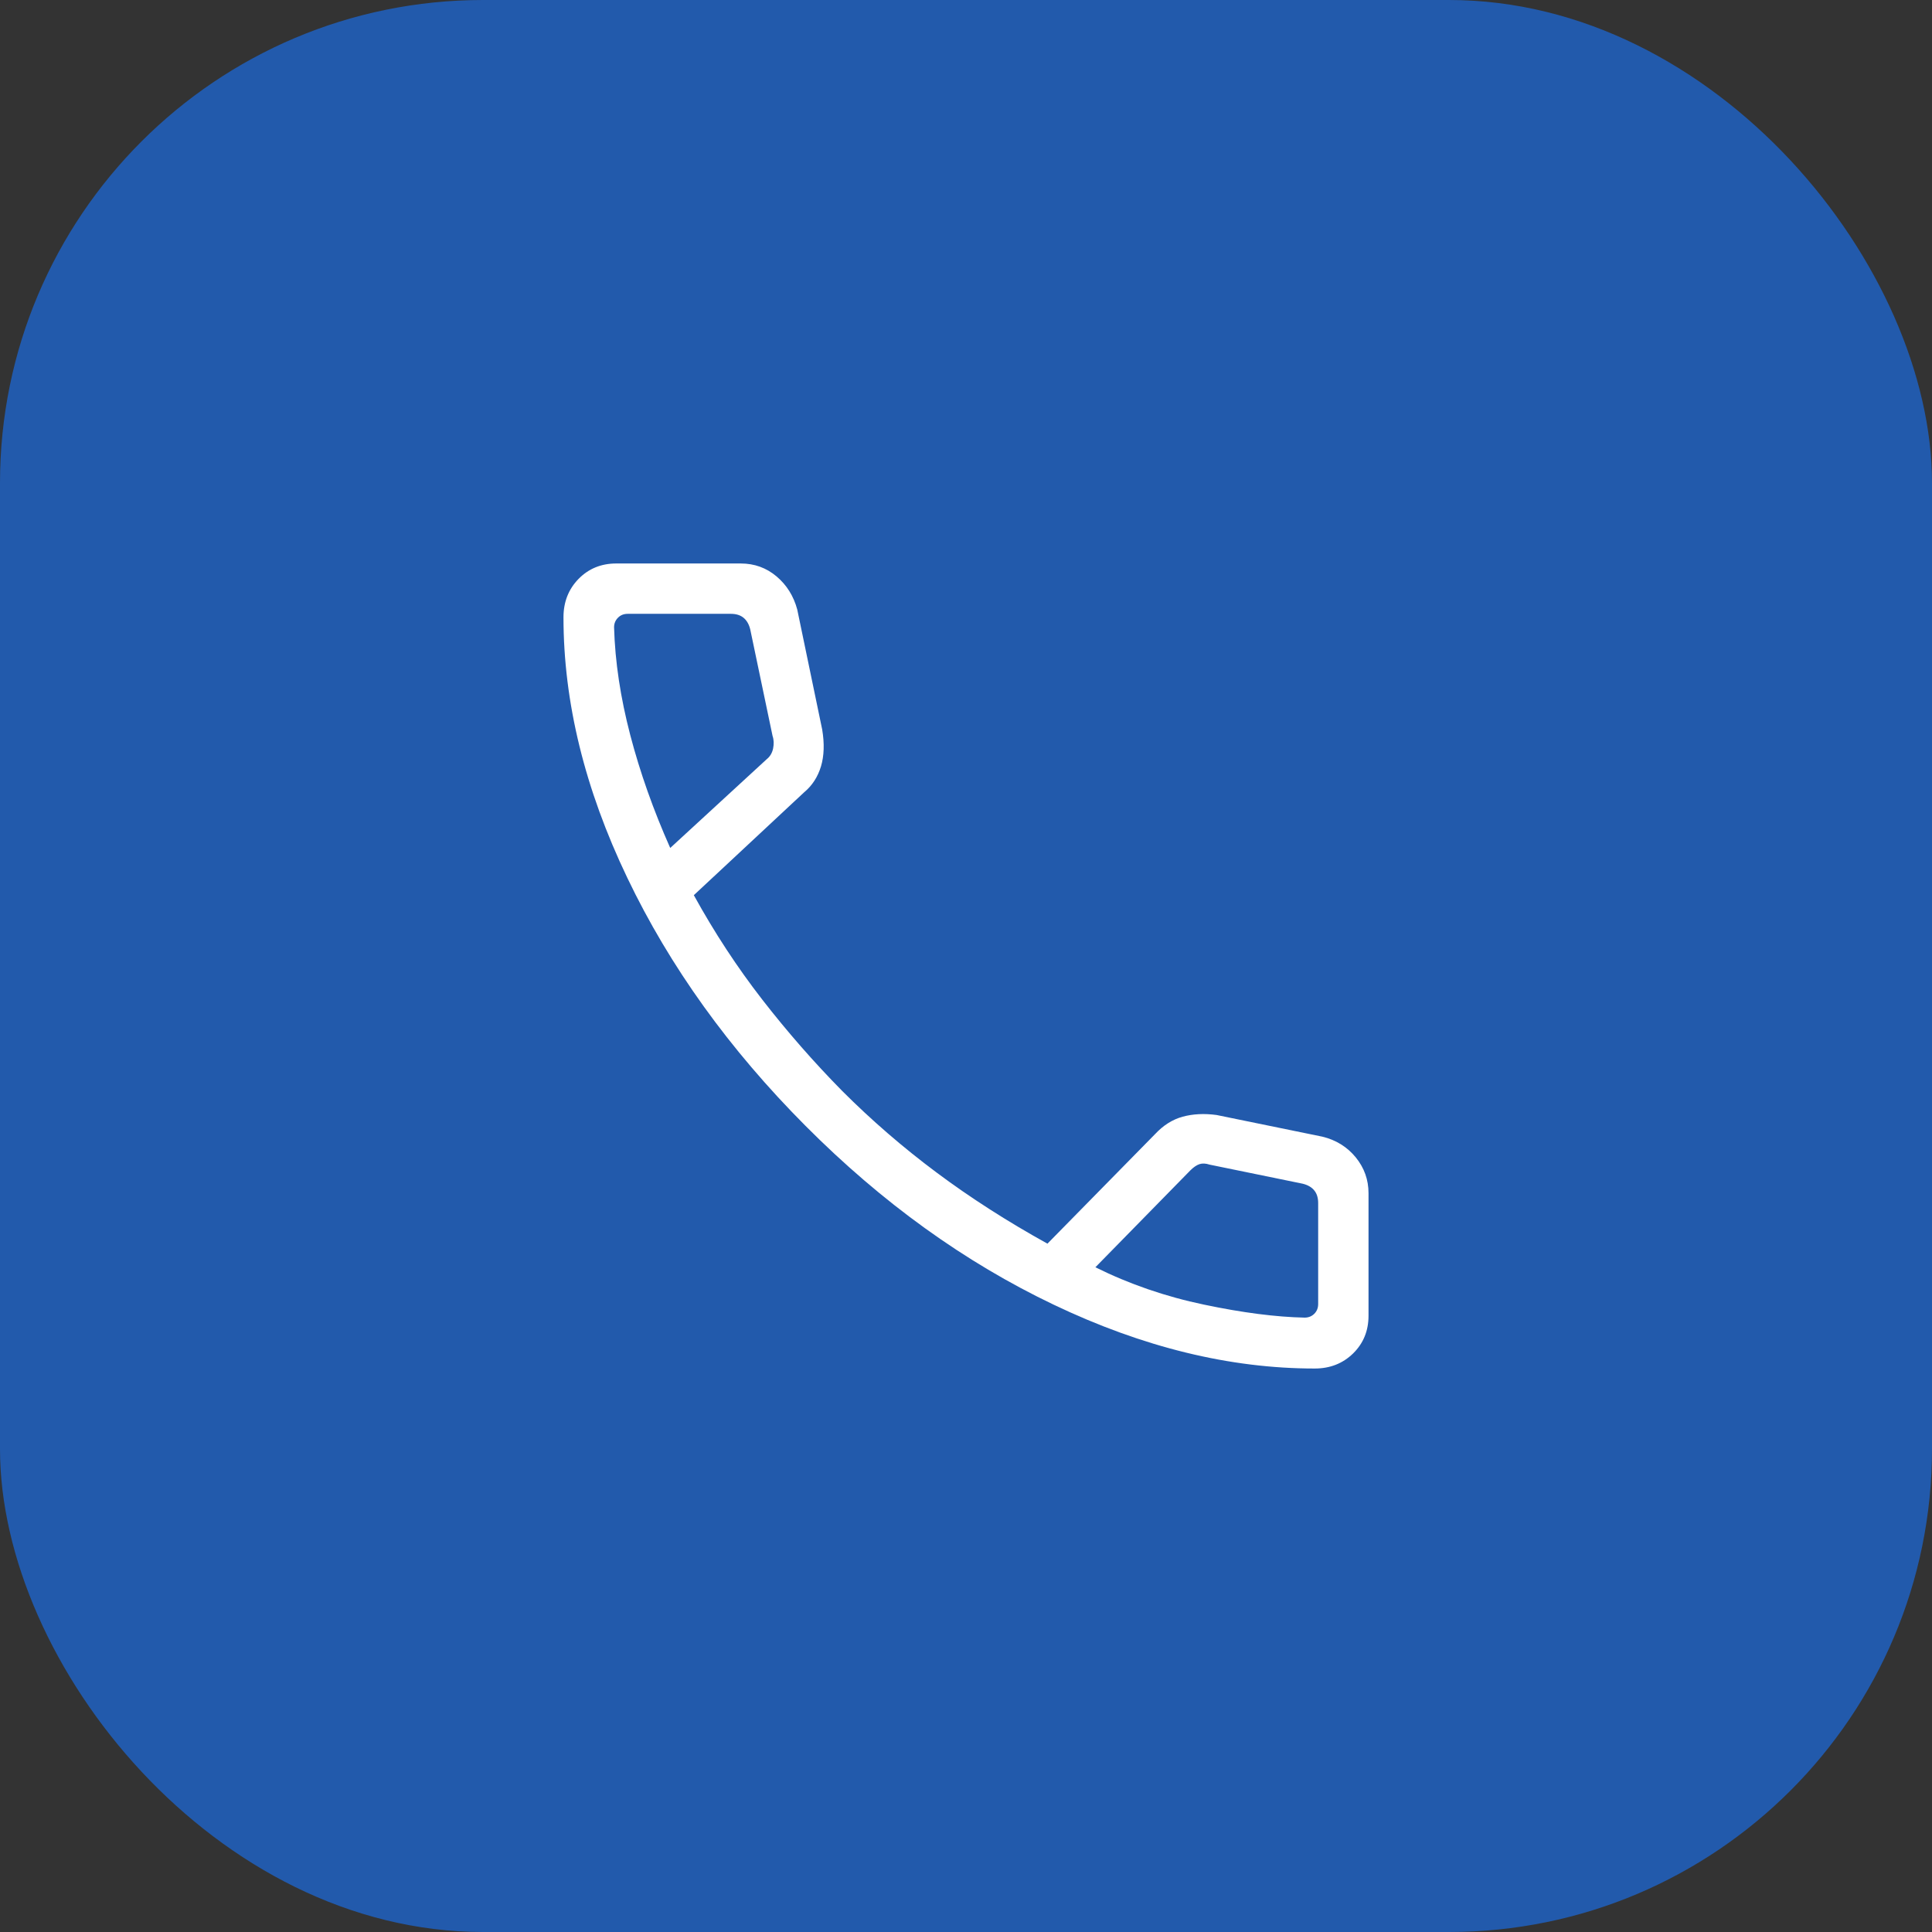 <svg width="32" height="32" viewBox="0 0 32 32" fill="none" xmlns="http://www.w3.org/2000/svg">
<rect x="0" y="0" width="32" height="32" fill="#333333" stroke="none"/>
<rect width="32" height="32" rx="8" fill="#225AAC"/>
<mask id="mask0_1_876" style="mask-type:alpha" maskUnits="userSpaceOnUse" x="6" y="6" width="20" height="20">
<rect x="6" y="6" width="20" height="20" fill="#D9D9D9"/>
</mask>
<g mask="url(#mask0_1_876)">
<path d="M21.776 22.667C20.371 22.667 18.931 22.315 17.455 21.611C15.98 20.908 14.609 19.92 13.343 18.649C12.077 17.378 11.092 16.007 10.389 14.537C9.685 13.067 9.333 11.629 9.333 10.224C9.333 9.97 9.417 9.758 9.583 9.588C9.75 9.418 9.958 9.333 10.208 9.333H12.269C12.496 9.333 12.693 9.405 12.862 9.547C13.031 9.69 13.145 9.873 13.205 10.096L13.618 12.083C13.657 12.316 13.65 12.52 13.598 12.694C13.545 12.868 13.453 13.011 13.32 13.122L11.492 14.827C11.834 15.448 12.212 16.024 12.626 16.557C13.04 17.09 13.481 17.594 13.95 18.07C14.434 18.554 14.955 19.005 15.513 19.421C16.07 19.837 16.683 20.23 17.349 20.599L19.131 18.785C19.267 18.639 19.42 18.542 19.589 18.496C19.758 18.45 19.945 18.44 20.151 18.468L21.904 18.827C22.13 18.882 22.314 18.997 22.455 19.169C22.596 19.342 22.667 19.54 22.667 19.763V21.792C22.667 22.042 22.582 22.25 22.412 22.417C22.242 22.583 22.03 22.667 21.776 22.667ZM11.101 14.045L12.7 12.574C12.754 12.531 12.789 12.472 12.805 12.398C12.82 12.323 12.818 12.253 12.796 12.189L12.426 10.423C12.405 10.338 12.367 10.274 12.314 10.231C12.261 10.188 12.191 10.167 12.106 10.167H10.396C10.332 10.167 10.278 10.188 10.236 10.231C10.193 10.274 10.171 10.327 10.171 10.391C10.187 10.96 10.277 11.555 10.439 12.175C10.601 12.794 10.822 13.418 11.101 14.045ZM18.143 20.99C18.706 21.269 19.306 21.476 19.943 21.609C20.58 21.743 21.136 21.814 21.609 21.824C21.673 21.824 21.727 21.802 21.769 21.76C21.812 21.717 21.833 21.663 21.833 21.599V19.926C21.833 19.841 21.812 19.771 21.769 19.718C21.727 19.665 21.662 19.627 21.577 19.606L20.035 19.29C19.971 19.269 19.915 19.266 19.867 19.282C19.819 19.298 19.768 19.333 19.715 19.386L18.143 20.99Z" fill="white"/>
</g>
</svg>
